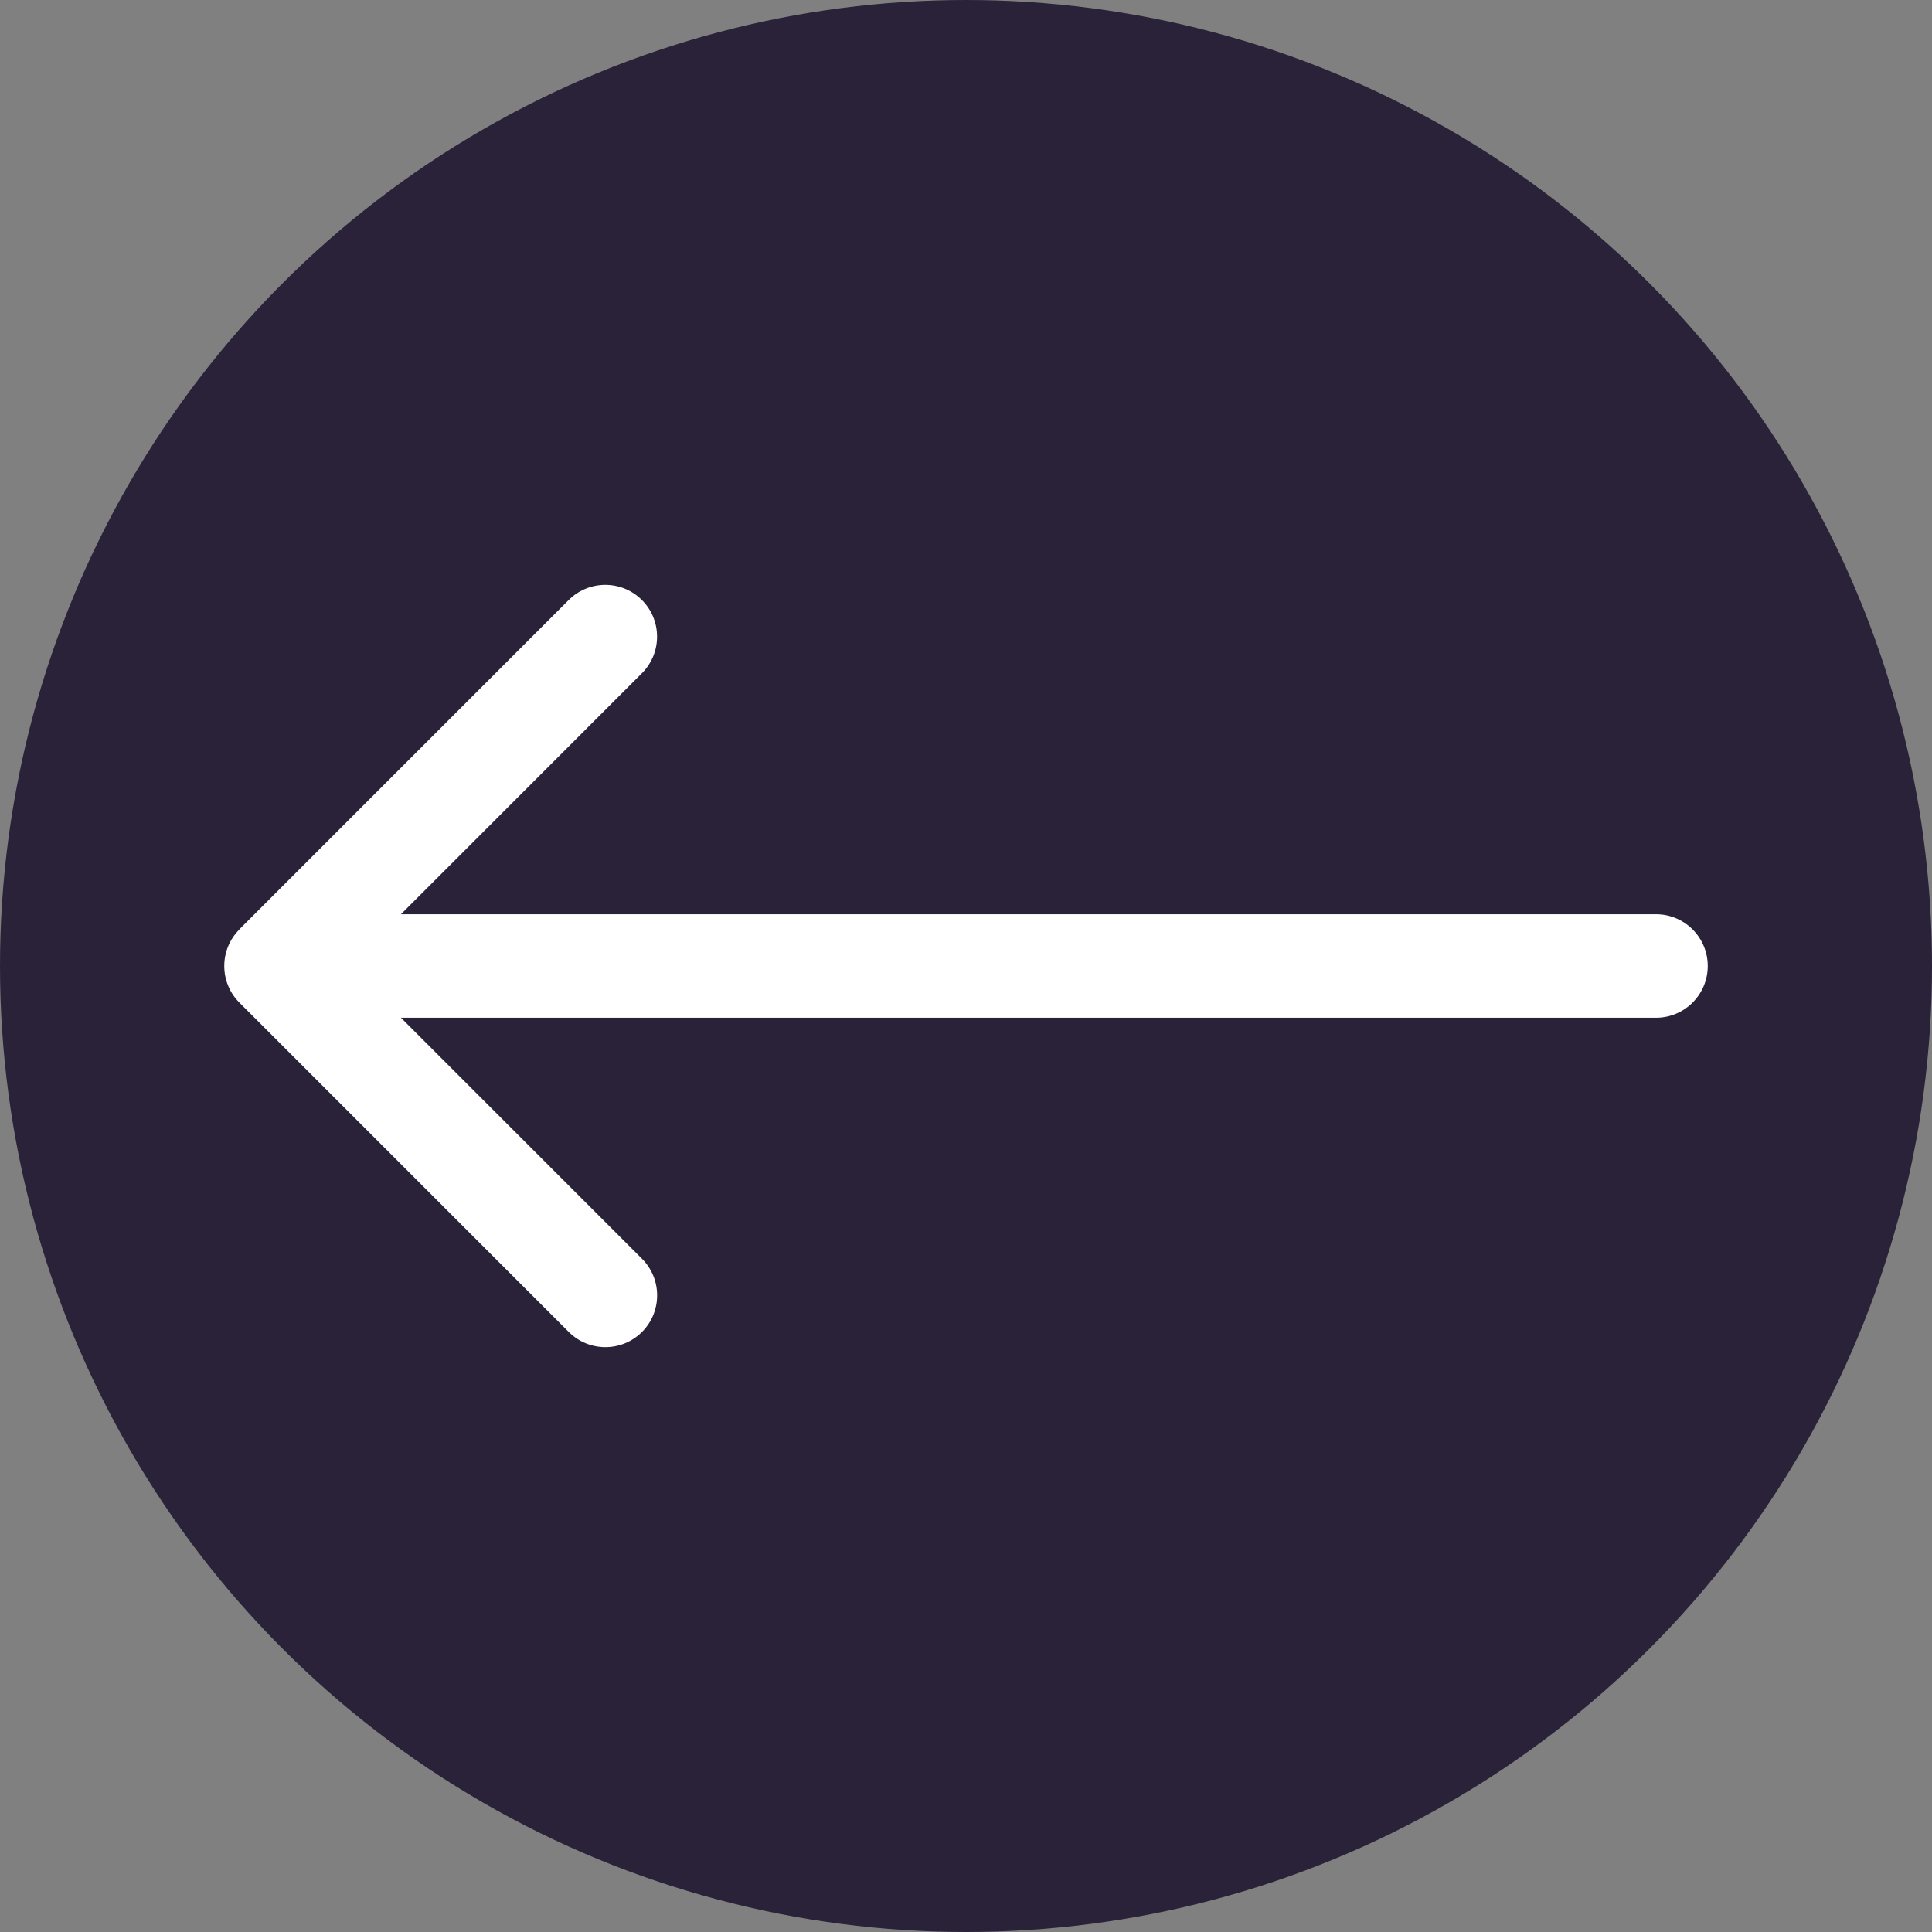 <svg xmlns="http://www.w3.org/2000/svg" fill="none" viewBox="0 0 28 28">
  <rect x="0" y="0" width="28" height="28" fill="#808080" stroke="none"/>
  <circle cx="14" cy="14" r="13.25" fill="#2A2238" stroke="#2A2238" stroke-width="1.5" transform="rotate(-180 14 14)"/>
  <path fill="#fff" d="M24 14.75c.414 0 .75-.336.75-.75s-.336-.75-.75-.75v1.5ZM3.47 13.47c-.293.293-.293.768 0 1.061l4.773 4.773c.293.293.768.293 1.061 0s.293-.768 0-1.061L5.061 14 9.303 9.757c.293-.293.293-.768 0-1.061s-.768-.293-1.061 0l-4.773 4.773ZM24 13.25H4v1.5h20v-1.5Z"/>
</svg>
